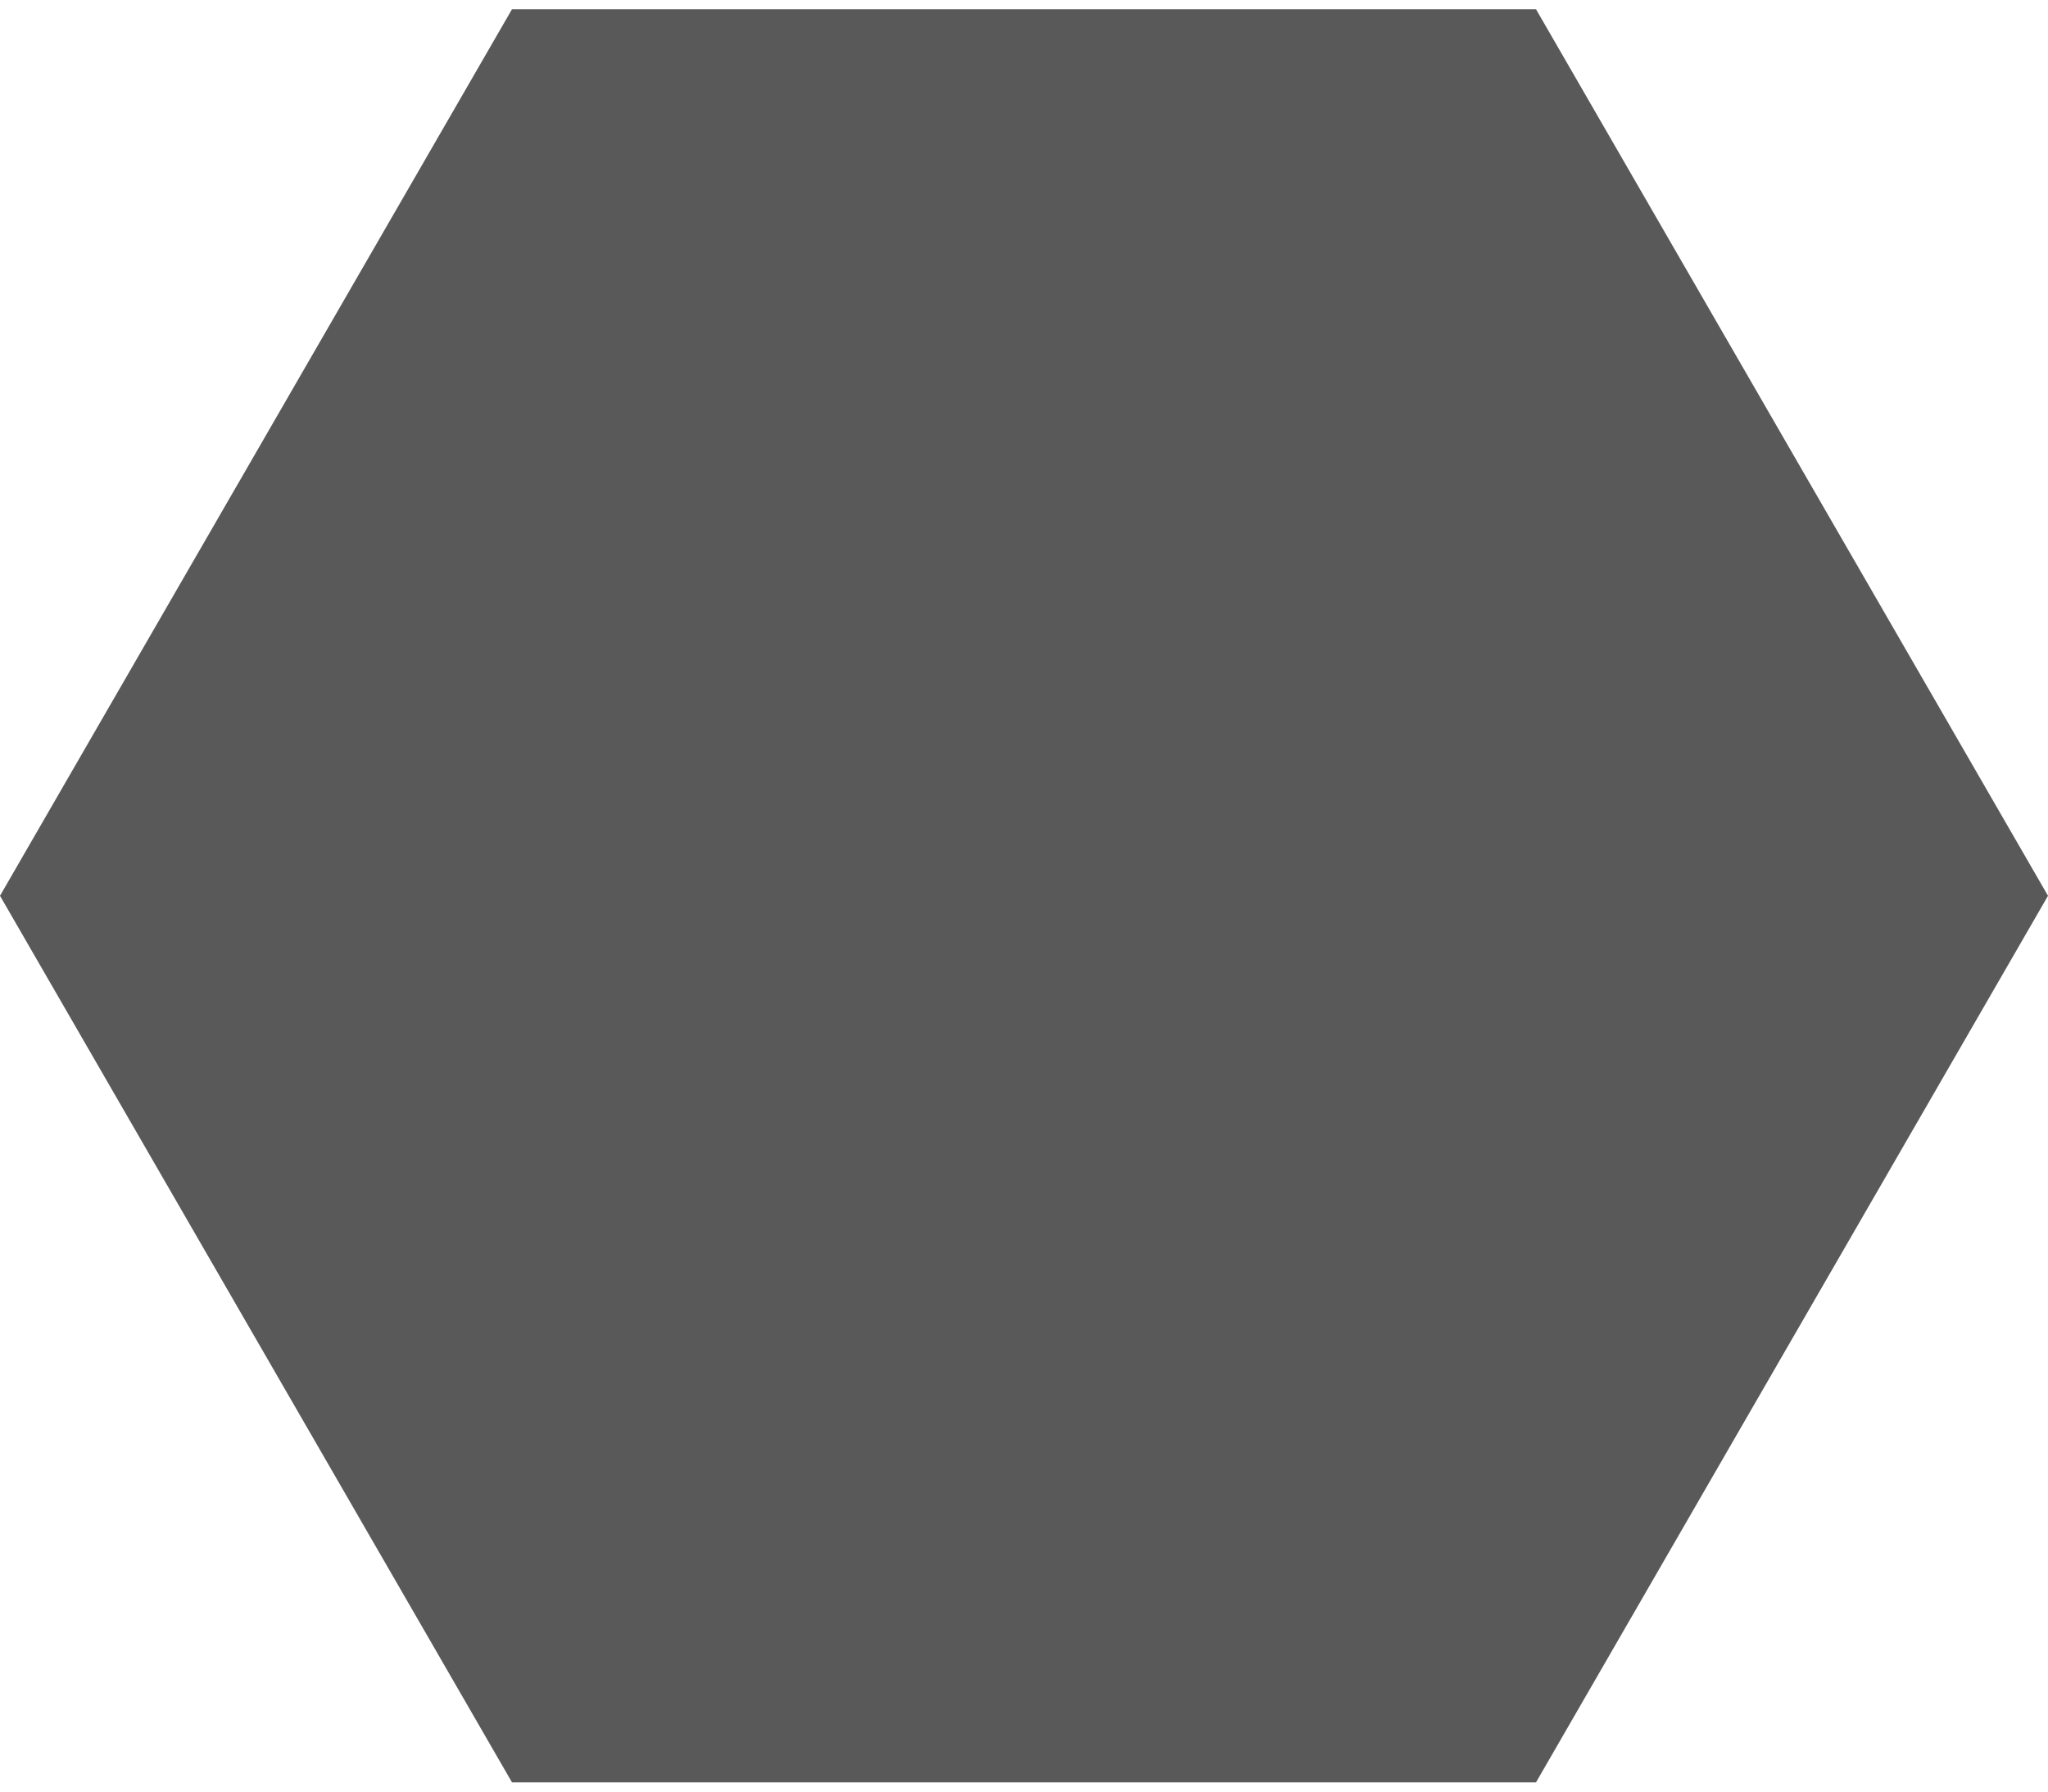 <?xml version="1.0" encoding="UTF-8"?>
<svg width="16px" height="14px" viewBox="0 0 16 14" version="1.1" xmlns="http://www.w3.org/2000/svg" xmlns:xlink="http://www.w3.org/1999/xlink">
    <!-- Generator: Sketch 55.2 (78181) - https://sketchapp.com -->
    <title>Icon/Bullet Point</title>
    <desc>Created with Sketch.</desc>
    <g id="Page-1" stroke="none" stroke-width="1" fill="none" fill-rule="evenodd" fill-opacity="0.9">
        <g id="1_Factorie-Website_Main" transform="translate(-613, -3376)" fill="#474747">
            <g id="features-2" transform="translate(0, 3098)">
                <g id="Bullet-Point" transform="translate(613, 260)">
                    <polygon id="Icon/Bullet-Point" transform="translate(8, 25) rotate(90) translate(-8, -25) " points="8 17 14.928 21 14.928 29 8 33 1.072 29 1.072 21"></polygon>
                </g>
            </g>
        </g>
    </g>
</svg>